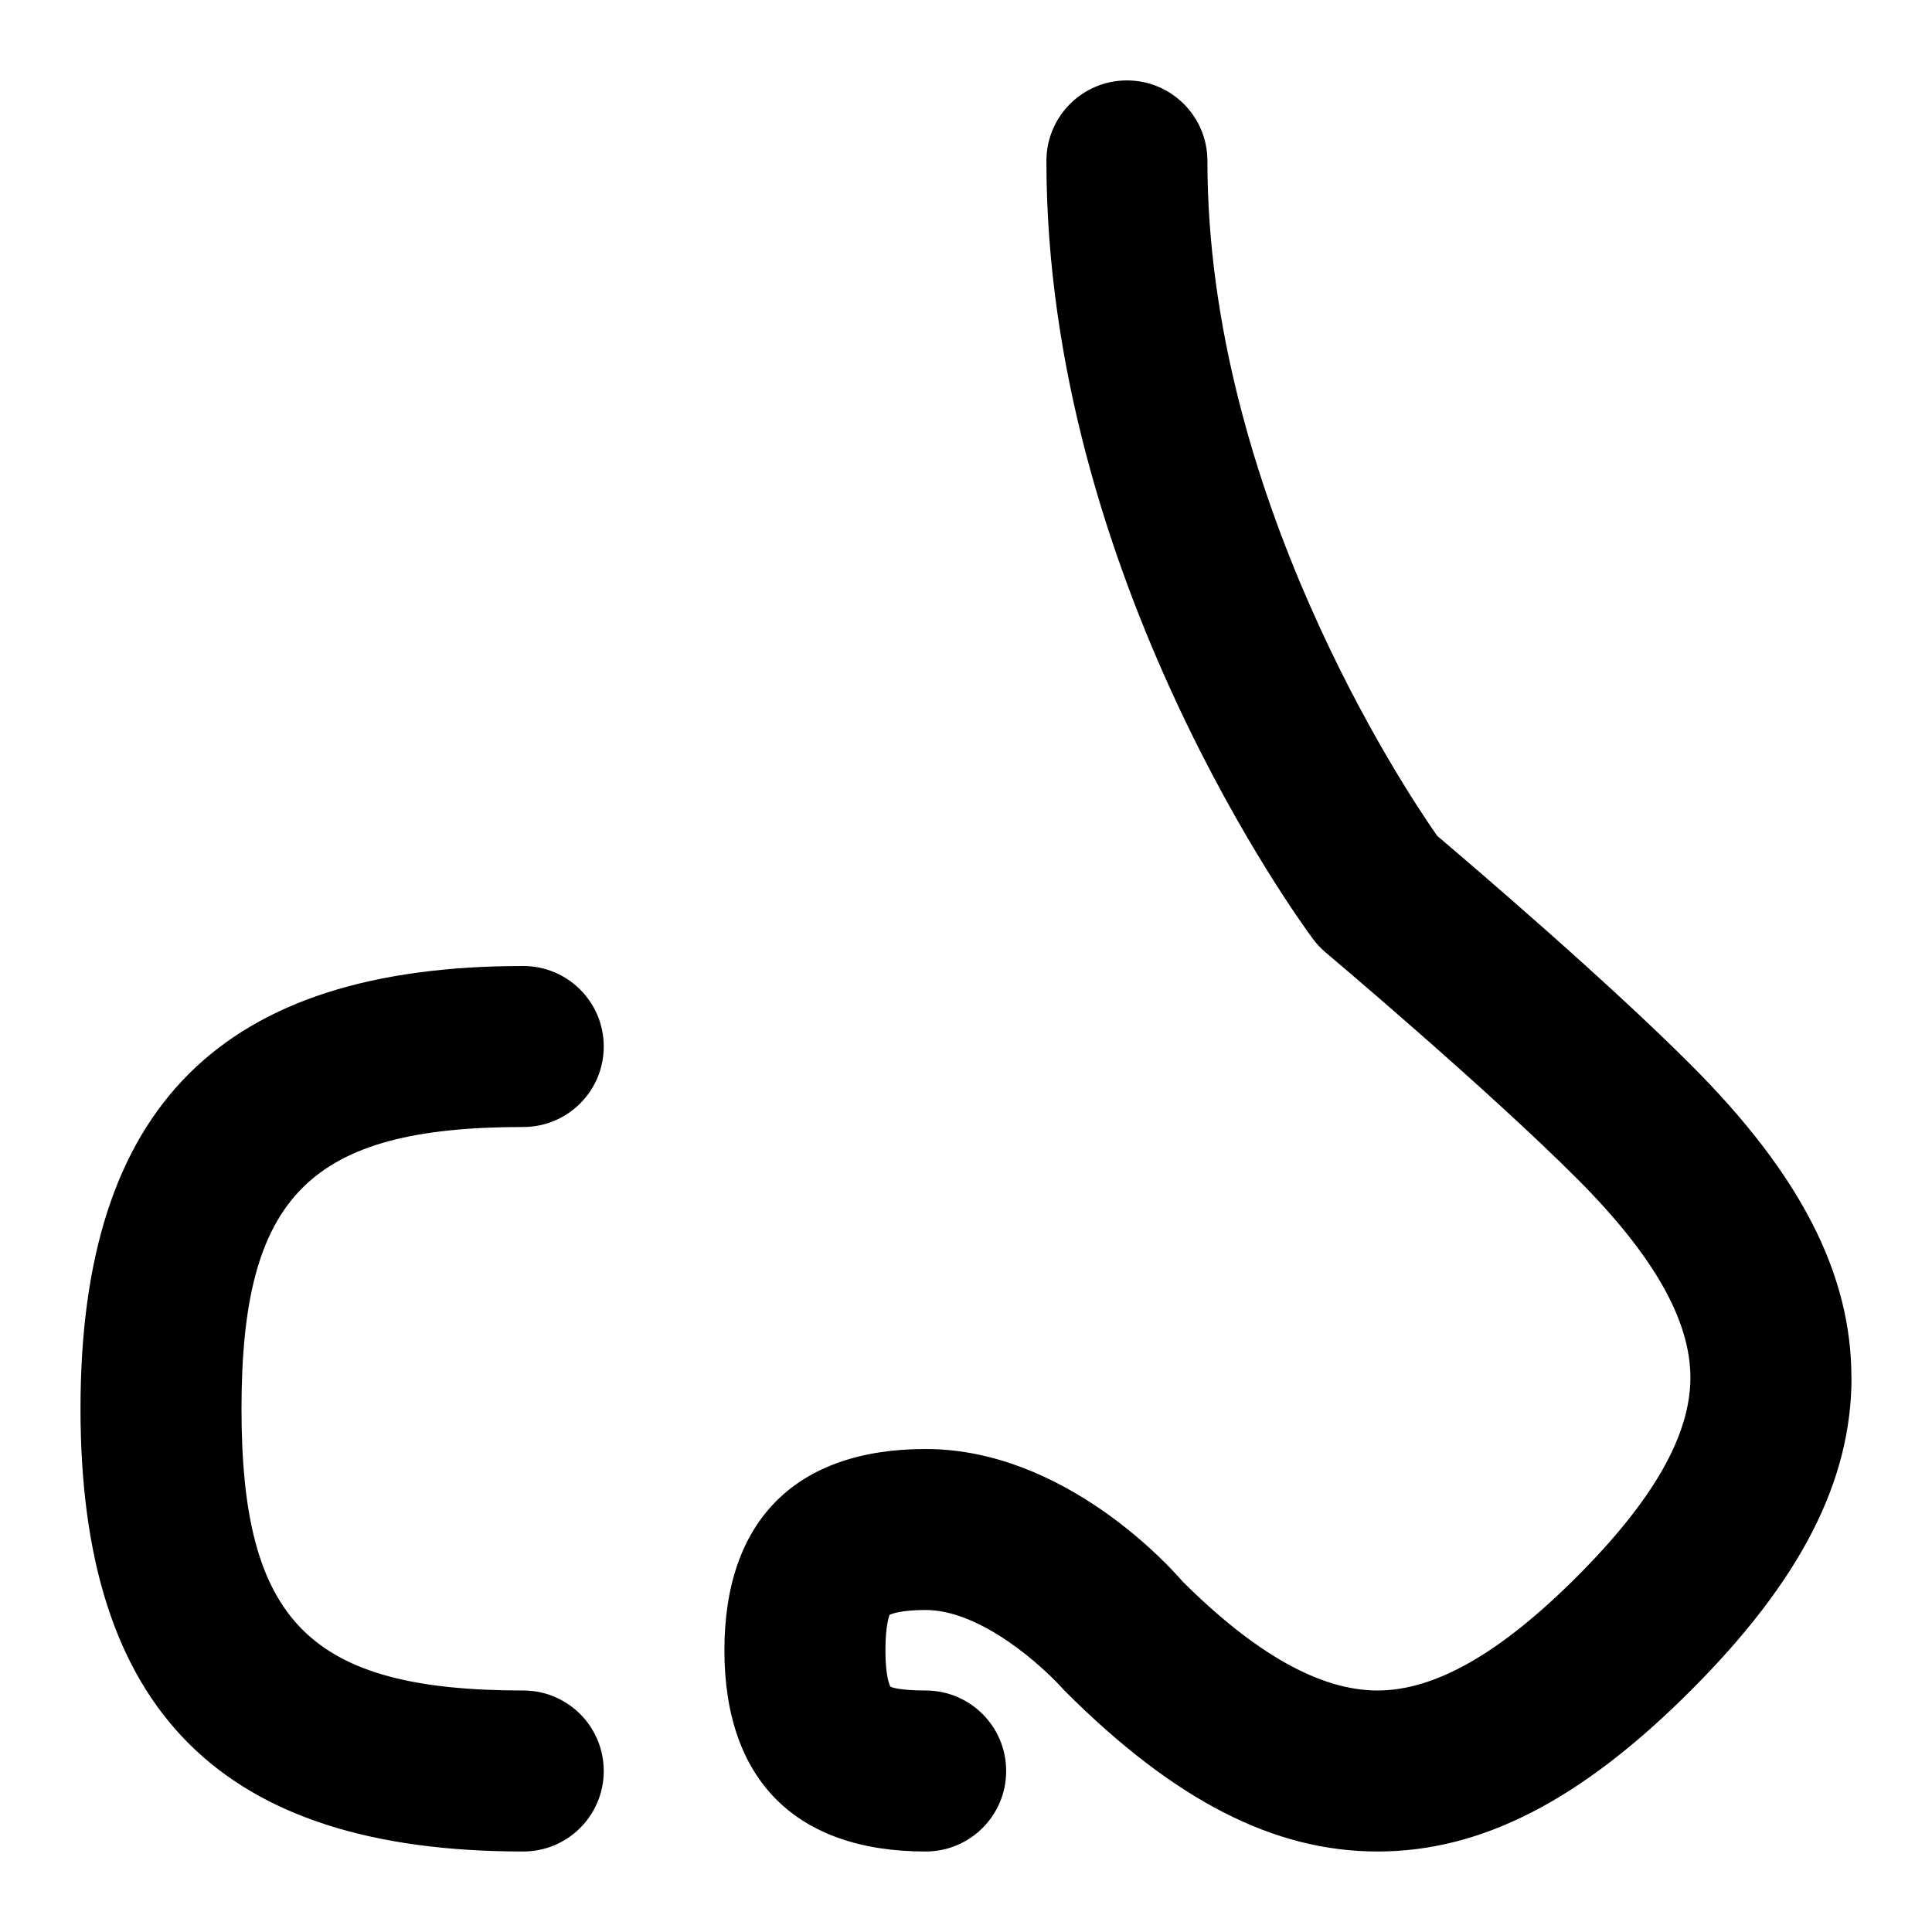 <svg id="Layer_1" viewBox="0 0 24 24" xmlns="http://www.w3.org/2000/svg" data-name="Layer 1"><path d="m23 17.113c0 1.29-.635 2.526-1.998 3.889s-2.599 1.998-3.889 1.998-2.526-.635-3.889-1.998c-.264-.299-1.035-1.002-1.725-1.002-.324 0-.435.053-.451.062.003.004-.049.114-.049.438s.052.435.062.451c0 .006.109.049.438.049.552 0 1 .447 1 1s-.448 1-1 1c-1.612 0-2.5-.888-2.5-2.5s.888-2.5 2.5-2.5c1.73 0 3.046 1.476 3.19 1.644.898.895 1.708 1.356 2.423 1.356s1.525-.462 2.475-1.412 1.412-1.76 1.412-2.475-.461-1.524-1.412-2.475c-1.133-1.133-3.099-2.789-3.119-2.806-.059-.05-.111-.105-.157-.167-.135-.182-3.312-4.496-3.312-9.666 0-.553.448-1 1-1s1 .447 1 1c0 4.125 2.434 7.783 2.854 8.384.422.358 2.089 1.781 3.148 2.841 1.363 1.362 1.998 2.599 1.998 3.889zm-16.5-3.113c.552 0 1-.447 1-1s-.448-1-1-1c-3.752 0-5.5 1.748-5.5 5.5s1.748 5.5 5.5 5.5c.552 0 1-.447 1-1s-.448-1-1-1c-2.649 0-3.5-.851-3.5-3.5s.851-3.5 3.5-3.5z"/></svg>